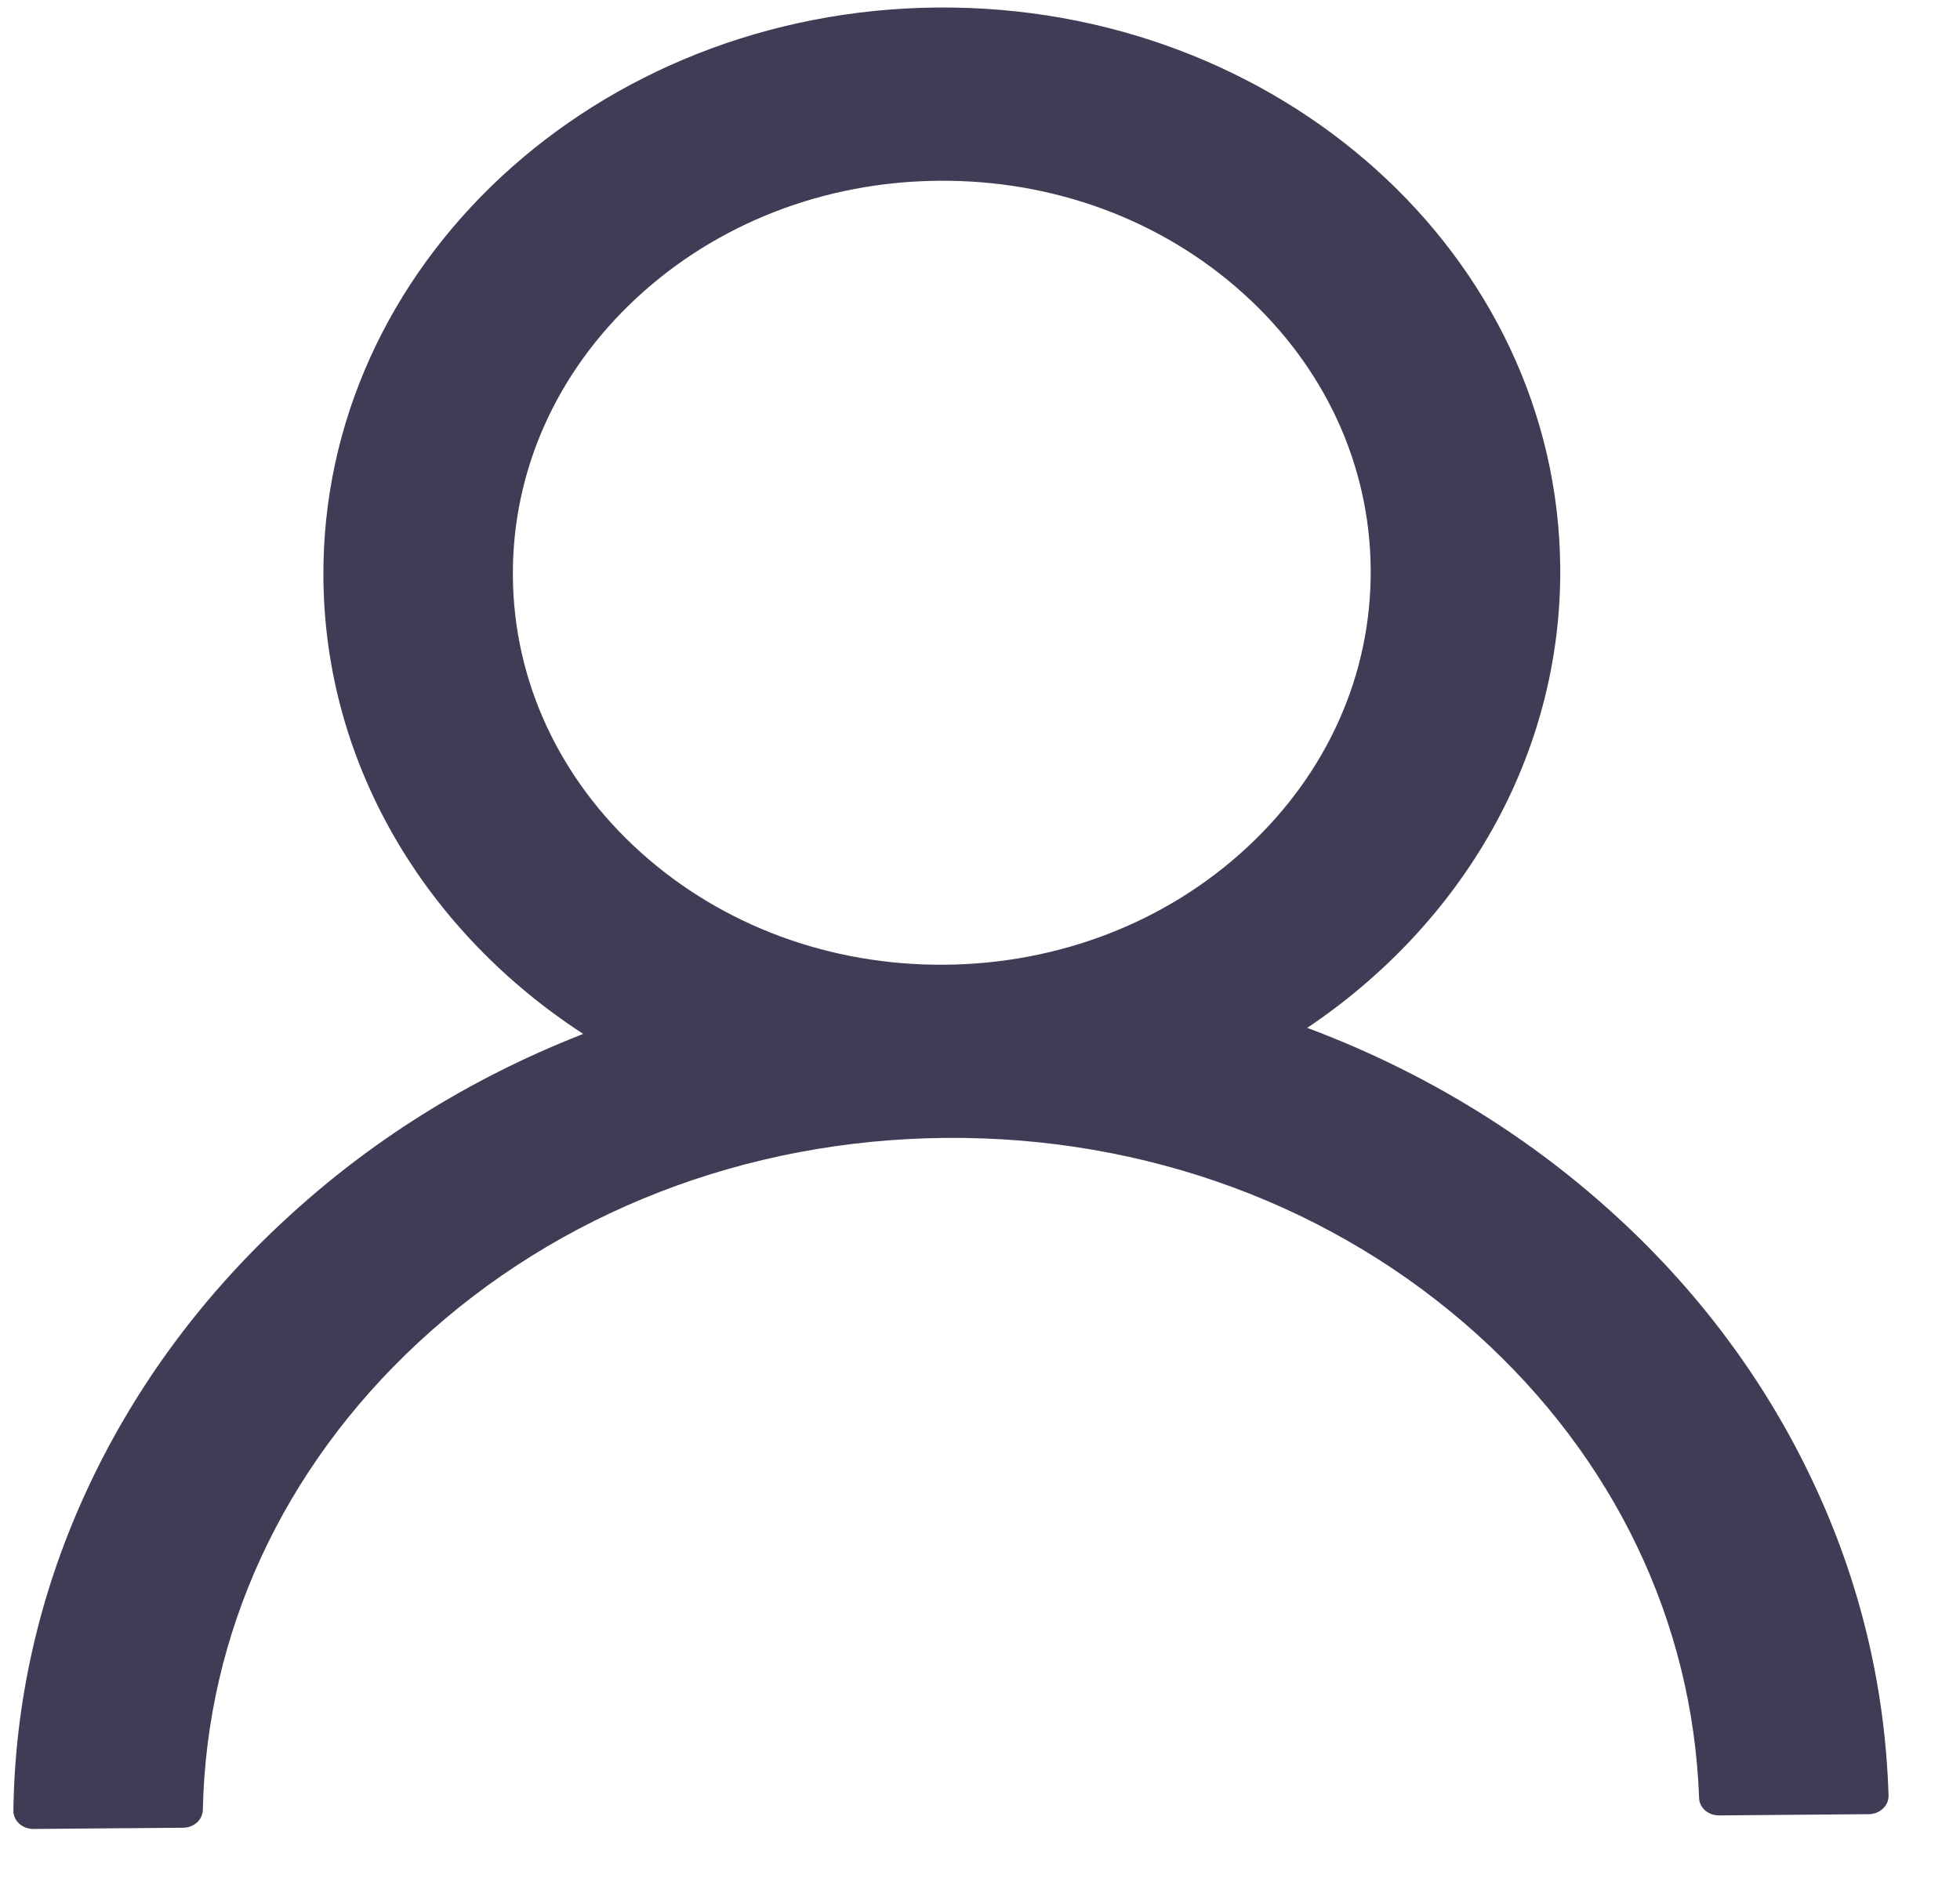 <svg width="24" height="23" viewBox="0 0 24 23" fill="none" xmlns="http://www.w3.org/2000/svg">
<path d="M22.195 18.139C21.61 16.897 20.766 15.77 19.71 14.823C18.657 13.874 17.412 13.12 16.044 12.603C16.032 12.598 16.02 12.595 16.007 12.589C17.9 11.318 19.122 9.262 19.105 6.954C19.076 3.13 15.664 0.059 11.481 0.092C7.298 0.126 3.931 3.251 3.96 7.075C3.977 9.384 5.229 11.42 7.141 12.663C7.128 12.669 7.116 12.672 7.104 12.678C5.74 13.216 4.518 13.982 3.472 14.957C2.431 15.921 1.604 17.061 1.036 18.312C0.478 19.537 0.182 20.848 0.164 22.174C0.163 22.204 0.169 22.233 0.181 22.261C0.193 22.289 0.211 22.314 0.234 22.335C0.257 22.356 0.285 22.373 0.315 22.384C0.345 22.395 0.377 22.401 0.41 22.401L2.242 22.386C2.376 22.385 2.482 22.287 2.484 22.166C2.529 20.011 3.461 17.985 5.123 16.442C6.842 14.846 9.135 13.957 11.584 13.937C14.033 13.917 16.338 14.77 18.081 16.338C19.766 17.854 20.727 19.865 20.805 22.019C20.808 22.142 20.916 22.236 21.05 22.235L22.882 22.22C22.915 22.22 22.947 22.214 22.977 22.202C23.007 22.19 23.034 22.173 23.057 22.151C23.079 22.13 23.097 22.105 23.109 22.077C23.12 22.049 23.126 22.019 23.125 21.989C23.084 20.655 22.773 19.36 22.195 18.139ZM11.568 11.816C10.166 11.827 8.844 11.338 7.845 10.439C6.846 9.539 6.29 8.338 6.28 7.057C6.271 5.776 6.808 4.565 7.794 3.65C8.78 2.735 10.095 2.225 11.496 2.214C12.898 2.202 14.221 2.691 15.22 3.591C16.219 4.49 16.774 5.691 16.784 6.972C16.794 8.254 16.256 9.464 15.27 10.379C14.285 11.294 12.969 11.804 11.568 11.816Z" fill="#3F3D56"/>
</svg>
